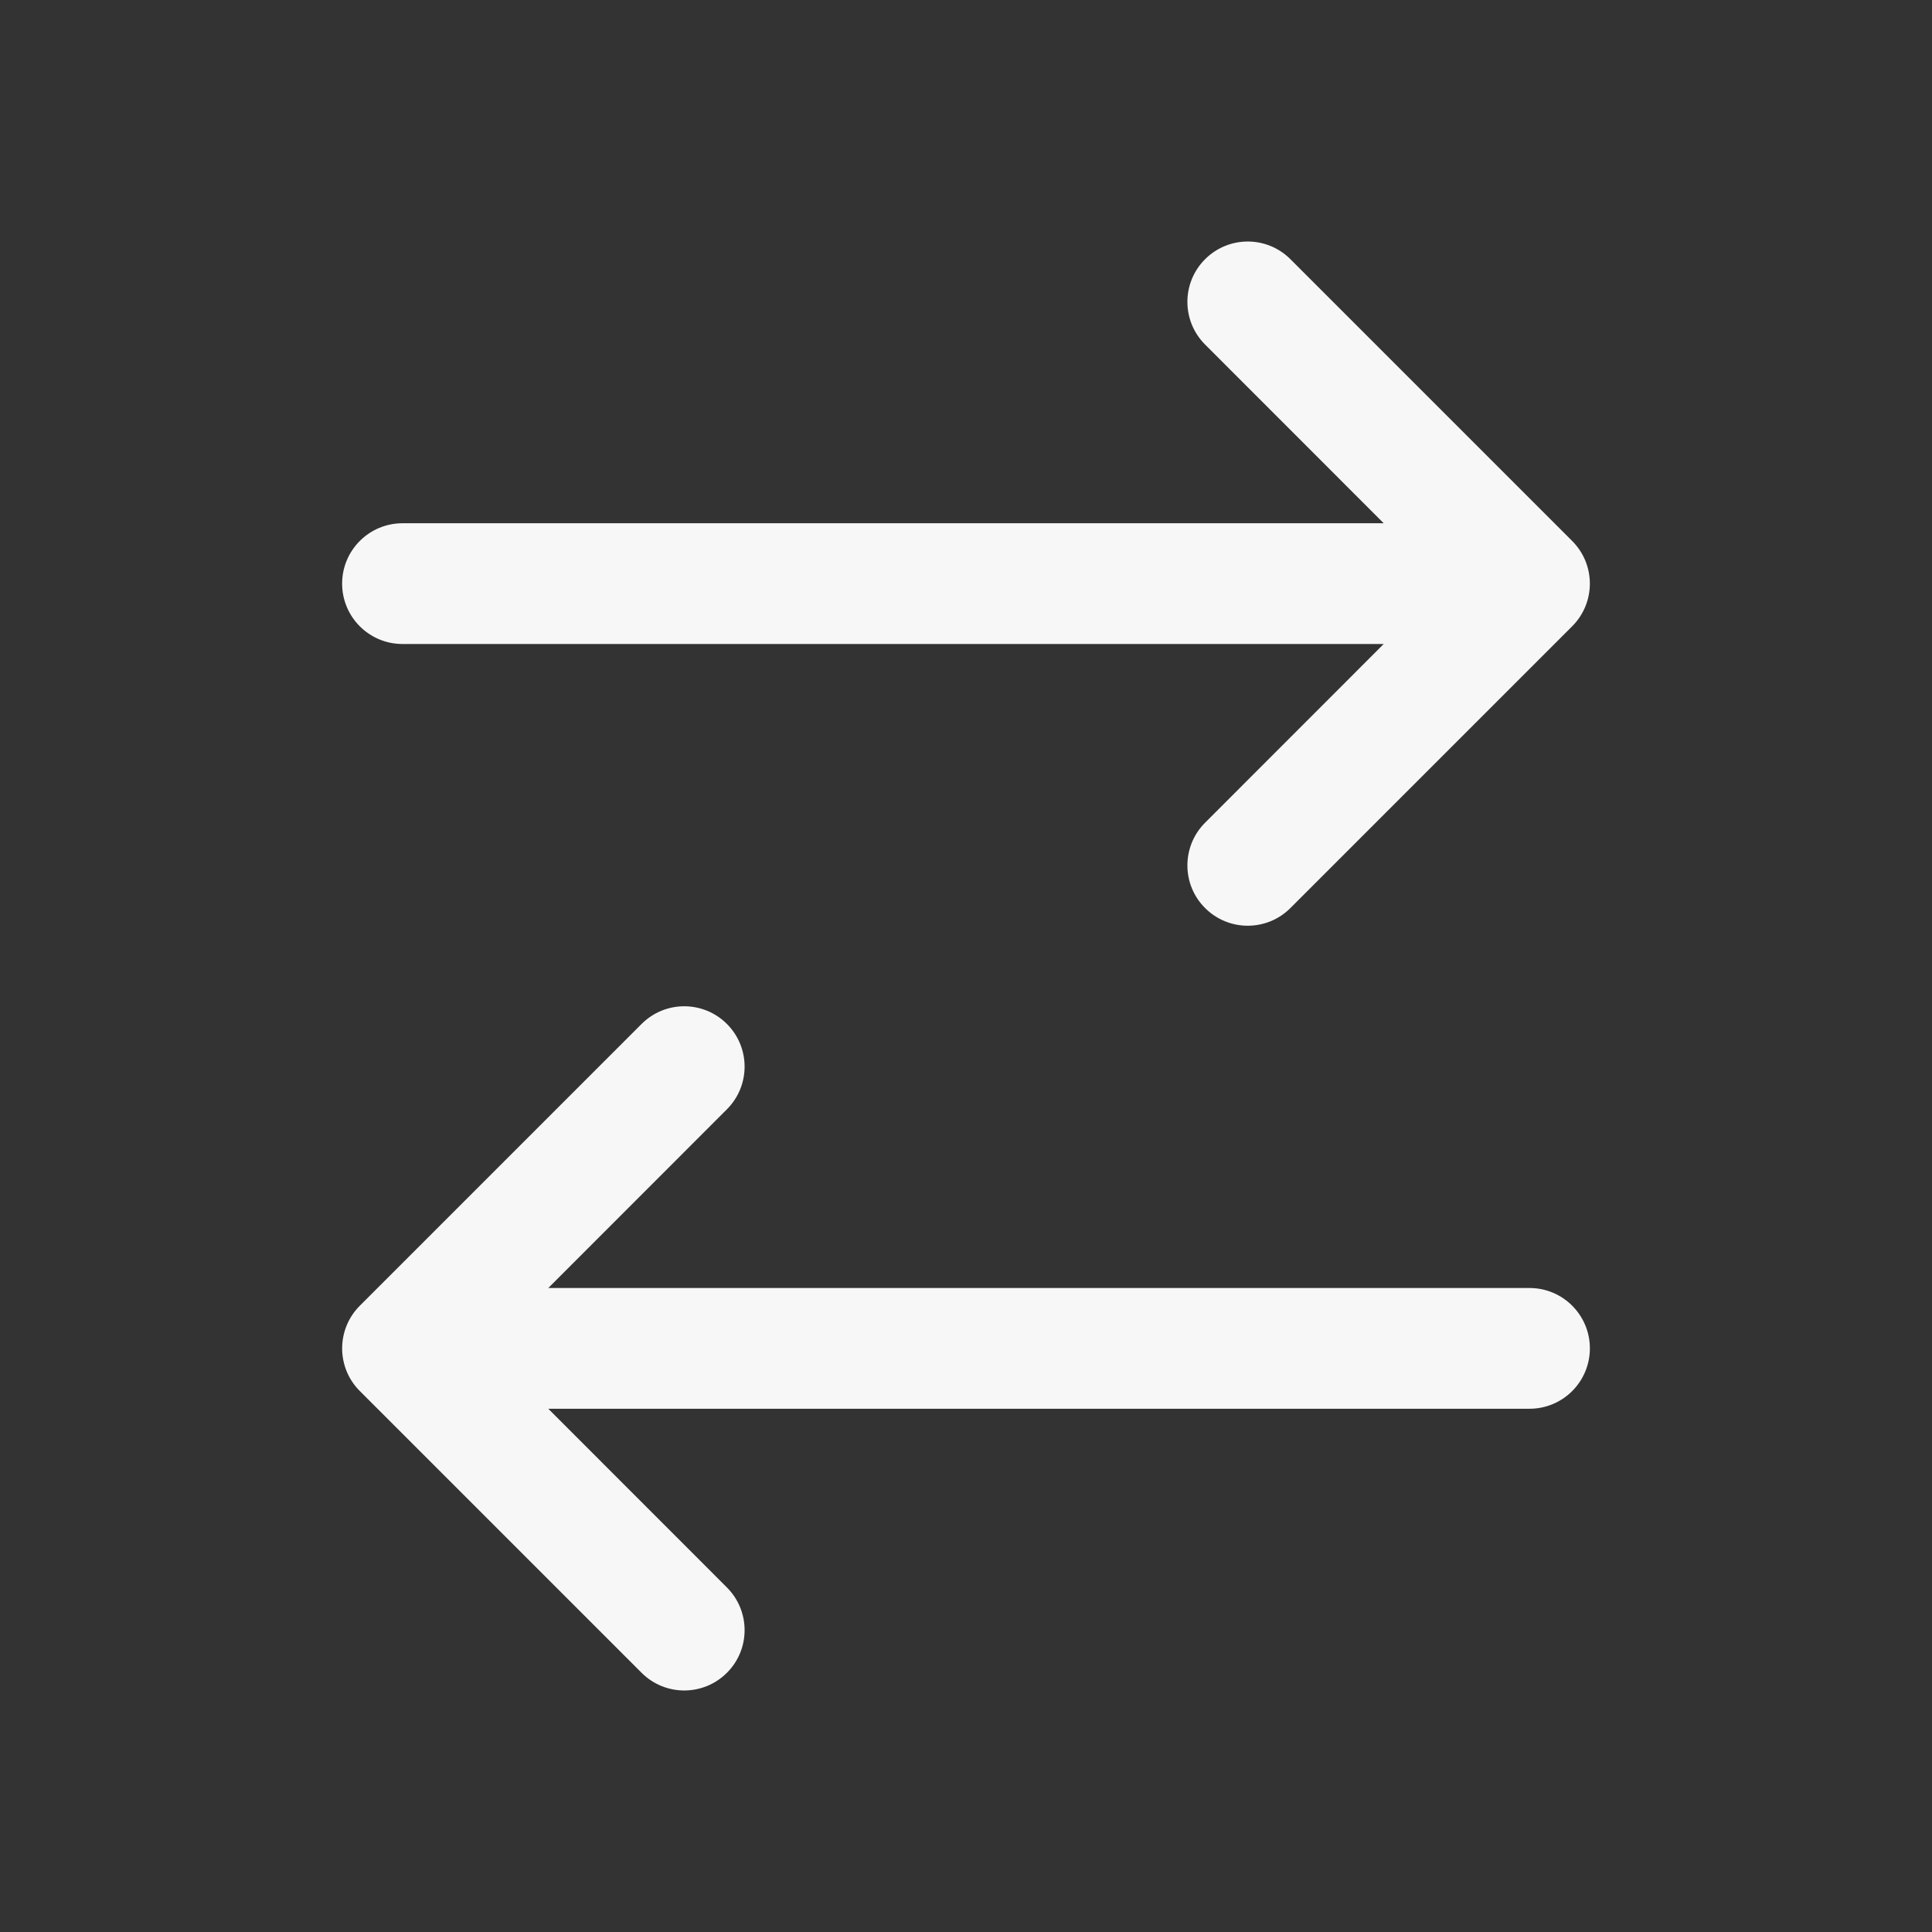 <svg width="24" height="24" viewBox="0 0 24 24" fill="none" xmlns="http://www.w3.org/2000/svg">
<rect x="0" y="0" width="24" height="24" fill="#333333" stroke="none"/>
<path d="M16.03 3.22C15.737 2.927 15.263 2.927 14.97 3.22C14.677 3.513 14.677 3.987 14.97 4.28L17.189 6.5H5C4.586 6.5 4.25 6.836 4.25 7.25C4.25 7.664 4.586 8 5 8H17.189L14.97 10.22C14.677 10.513 14.677 10.988 14.97 11.28C15.263 11.573 15.737 11.573 16.03 11.28L19.53 7.78C19.823 7.487 19.823 7.013 19.53 6.72L16.03 3.22Z" fill="white" fill-opacity="0.96"/>
<path d="M7.97 12.72C8.263 12.427 8.737 12.427 9.03 12.72C9.323 13.013 9.323 13.487 9.03 13.78L6.811 16H19C19.414 16 19.75 16.336 19.75 16.75C19.75 17.164 19.414 17.5 19 17.5H6.811L9.03 19.72C9.323 20.013 9.323 20.488 9.03 20.78C8.737 21.073 8.263 21.073 7.97 20.78L4.47 17.28C4.177 16.988 4.177 16.513 4.47 16.22L7.97 12.72Z" fill="white" fill-opacity="0.96"/>
</svg>
